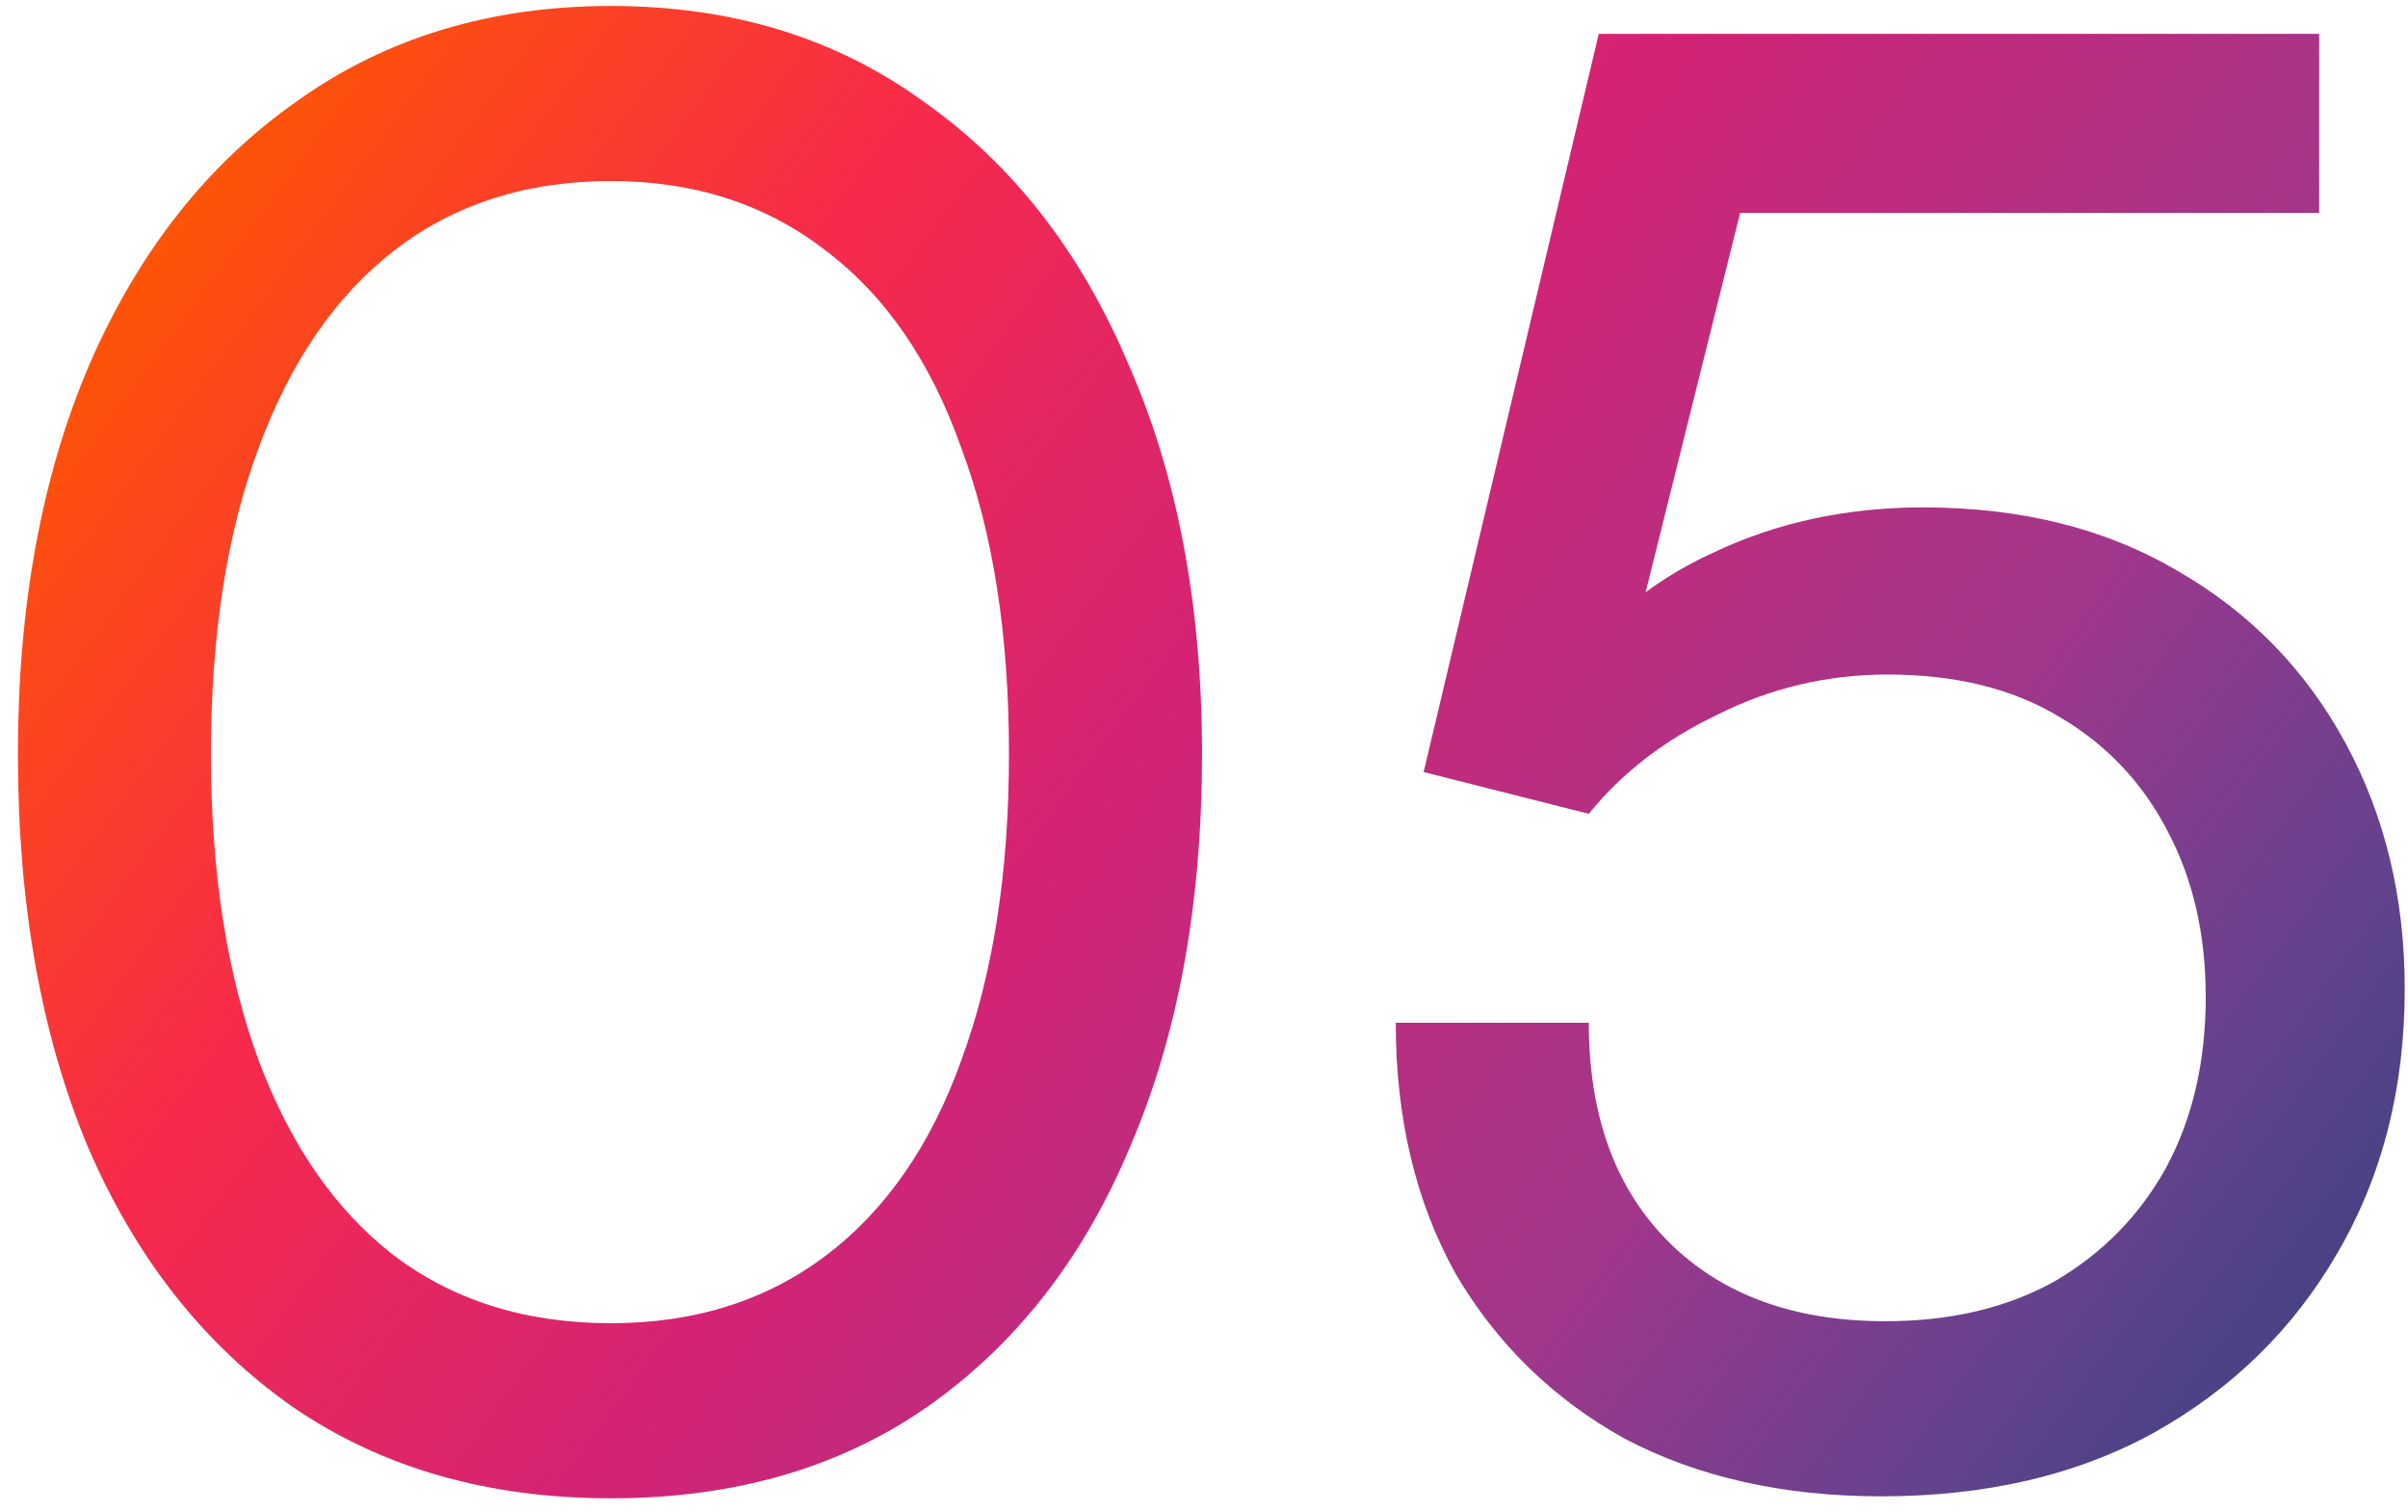 <svg width="121" height="76" viewBox="0 0 121 76" fill="none" xmlns="http://www.w3.org/2000/svg">
<path d="M0.9 37.9C0.9 30.433 2.1 23.9 4.5 18.3C6.967 12.633 10.433 8.233 14.9 5.1C19.367 1.9 24.633 0.3 30.7 0.3C36.767 0.3 42 1.9 46.4 5.1C50.867 8.233 54.3 12.633 56.7 18.3C59.167 23.9 60.4 30.433 60.4 37.9C60.4 45.433 59.2 52 56.8 57.6C54.467 63.2 51.067 67.567 46.6 70.7C42.2 73.767 36.9 75.3 30.7 75.3C24.5 75.3 19.167 73.767 14.7 70.7C10.233 67.567 6.8 63.2 4.4 57.6C2.067 52 0.9 45.433 0.9 37.9ZM10.6 37.9C10.6 43.833 11.4 48.967 13 53.3C14.6 57.567 16.867 60.833 19.8 63.1C22.8 65.367 26.433 66.5 30.7 66.5C34.9 66.5 38.5 65.367 41.5 63.1C44.5 60.833 46.767 57.567 48.3 53.3C49.9 48.967 50.7 43.833 50.7 37.9C50.7 31.9 49.9 26.767 48.3 22.5C46.767 18.167 44.5 14.867 41.5 12.6C38.5 10.267 34.9 9.1 30.7 9.1C26.433 9.1 22.8 10.267 19.8 12.6C16.867 14.867 14.6 18.167 13 22.5C11.4 26.767 10.6 31.9 10.6 37.9ZM94.536 75.2C89.603 75.2 85.303 74.233 81.636 72.3C78.036 70.3 75.203 67.533 73.136 64C71.136 60.4 70.136 56.2 70.136 51.4H79.836C79.836 56.067 81.169 59.733 83.836 62.4C86.503 65.067 90.136 66.4 94.736 66.4C98.003 66.4 100.836 65.733 103.236 64.4C105.636 63 107.503 61.1 108.836 58.7C110.169 56.233 110.836 53.367 110.836 50.1C110.836 46.967 110.203 44.2 108.936 41.8C107.669 39.333 105.836 37.4 103.436 36C101.103 34.6 98.236 33.9 94.836 33.9C91.836 33.9 89.003 34.567 86.336 35.9C83.669 37.167 81.503 38.833 79.836 40.9L71.536 38.8L80.336 1.7H116.536V10.7H83.936L88.436 6.7L81.736 33.6L78.436 34.3C80.303 31.433 82.836 29.267 86.036 27.8C89.236 26.267 92.769 25.5 96.636 25.5C101.569 25.5 105.836 26.567 109.436 28.7C113.036 30.767 115.836 33.633 117.836 37.3C119.836 40.967 120.836 45.1 120.836 49.7C120.836 54.7 119.703 59.133 117.436 63C115.236 66.8 112.169 69.8 108.236 72C104.369 74.133 99.803 75.2 94.536 75.2Z" fill="url(#paint0_linear_3_384)"/>
<defs>
<linearGradient id="paint0_linear_3_384" x1="-14" y1="-4.5" x2="112.5" y2="88.5" gradientUnits="userSpaceOnUse">
<stop offset="0.156" stop-color="#FF5800"/>
<stop offset="0.349" stop-color="#F62A4B"/>
<stop offset="0.521" stop-color="#D42374"/>
<stop offset="0.74" stop-color="#A0378B"/>
<stop offset="0.865" stop-color="#64428E"/>
<stop offset="1" stop-color="#2B417A"/>
</linearGradient>
</defs>
</svg>
